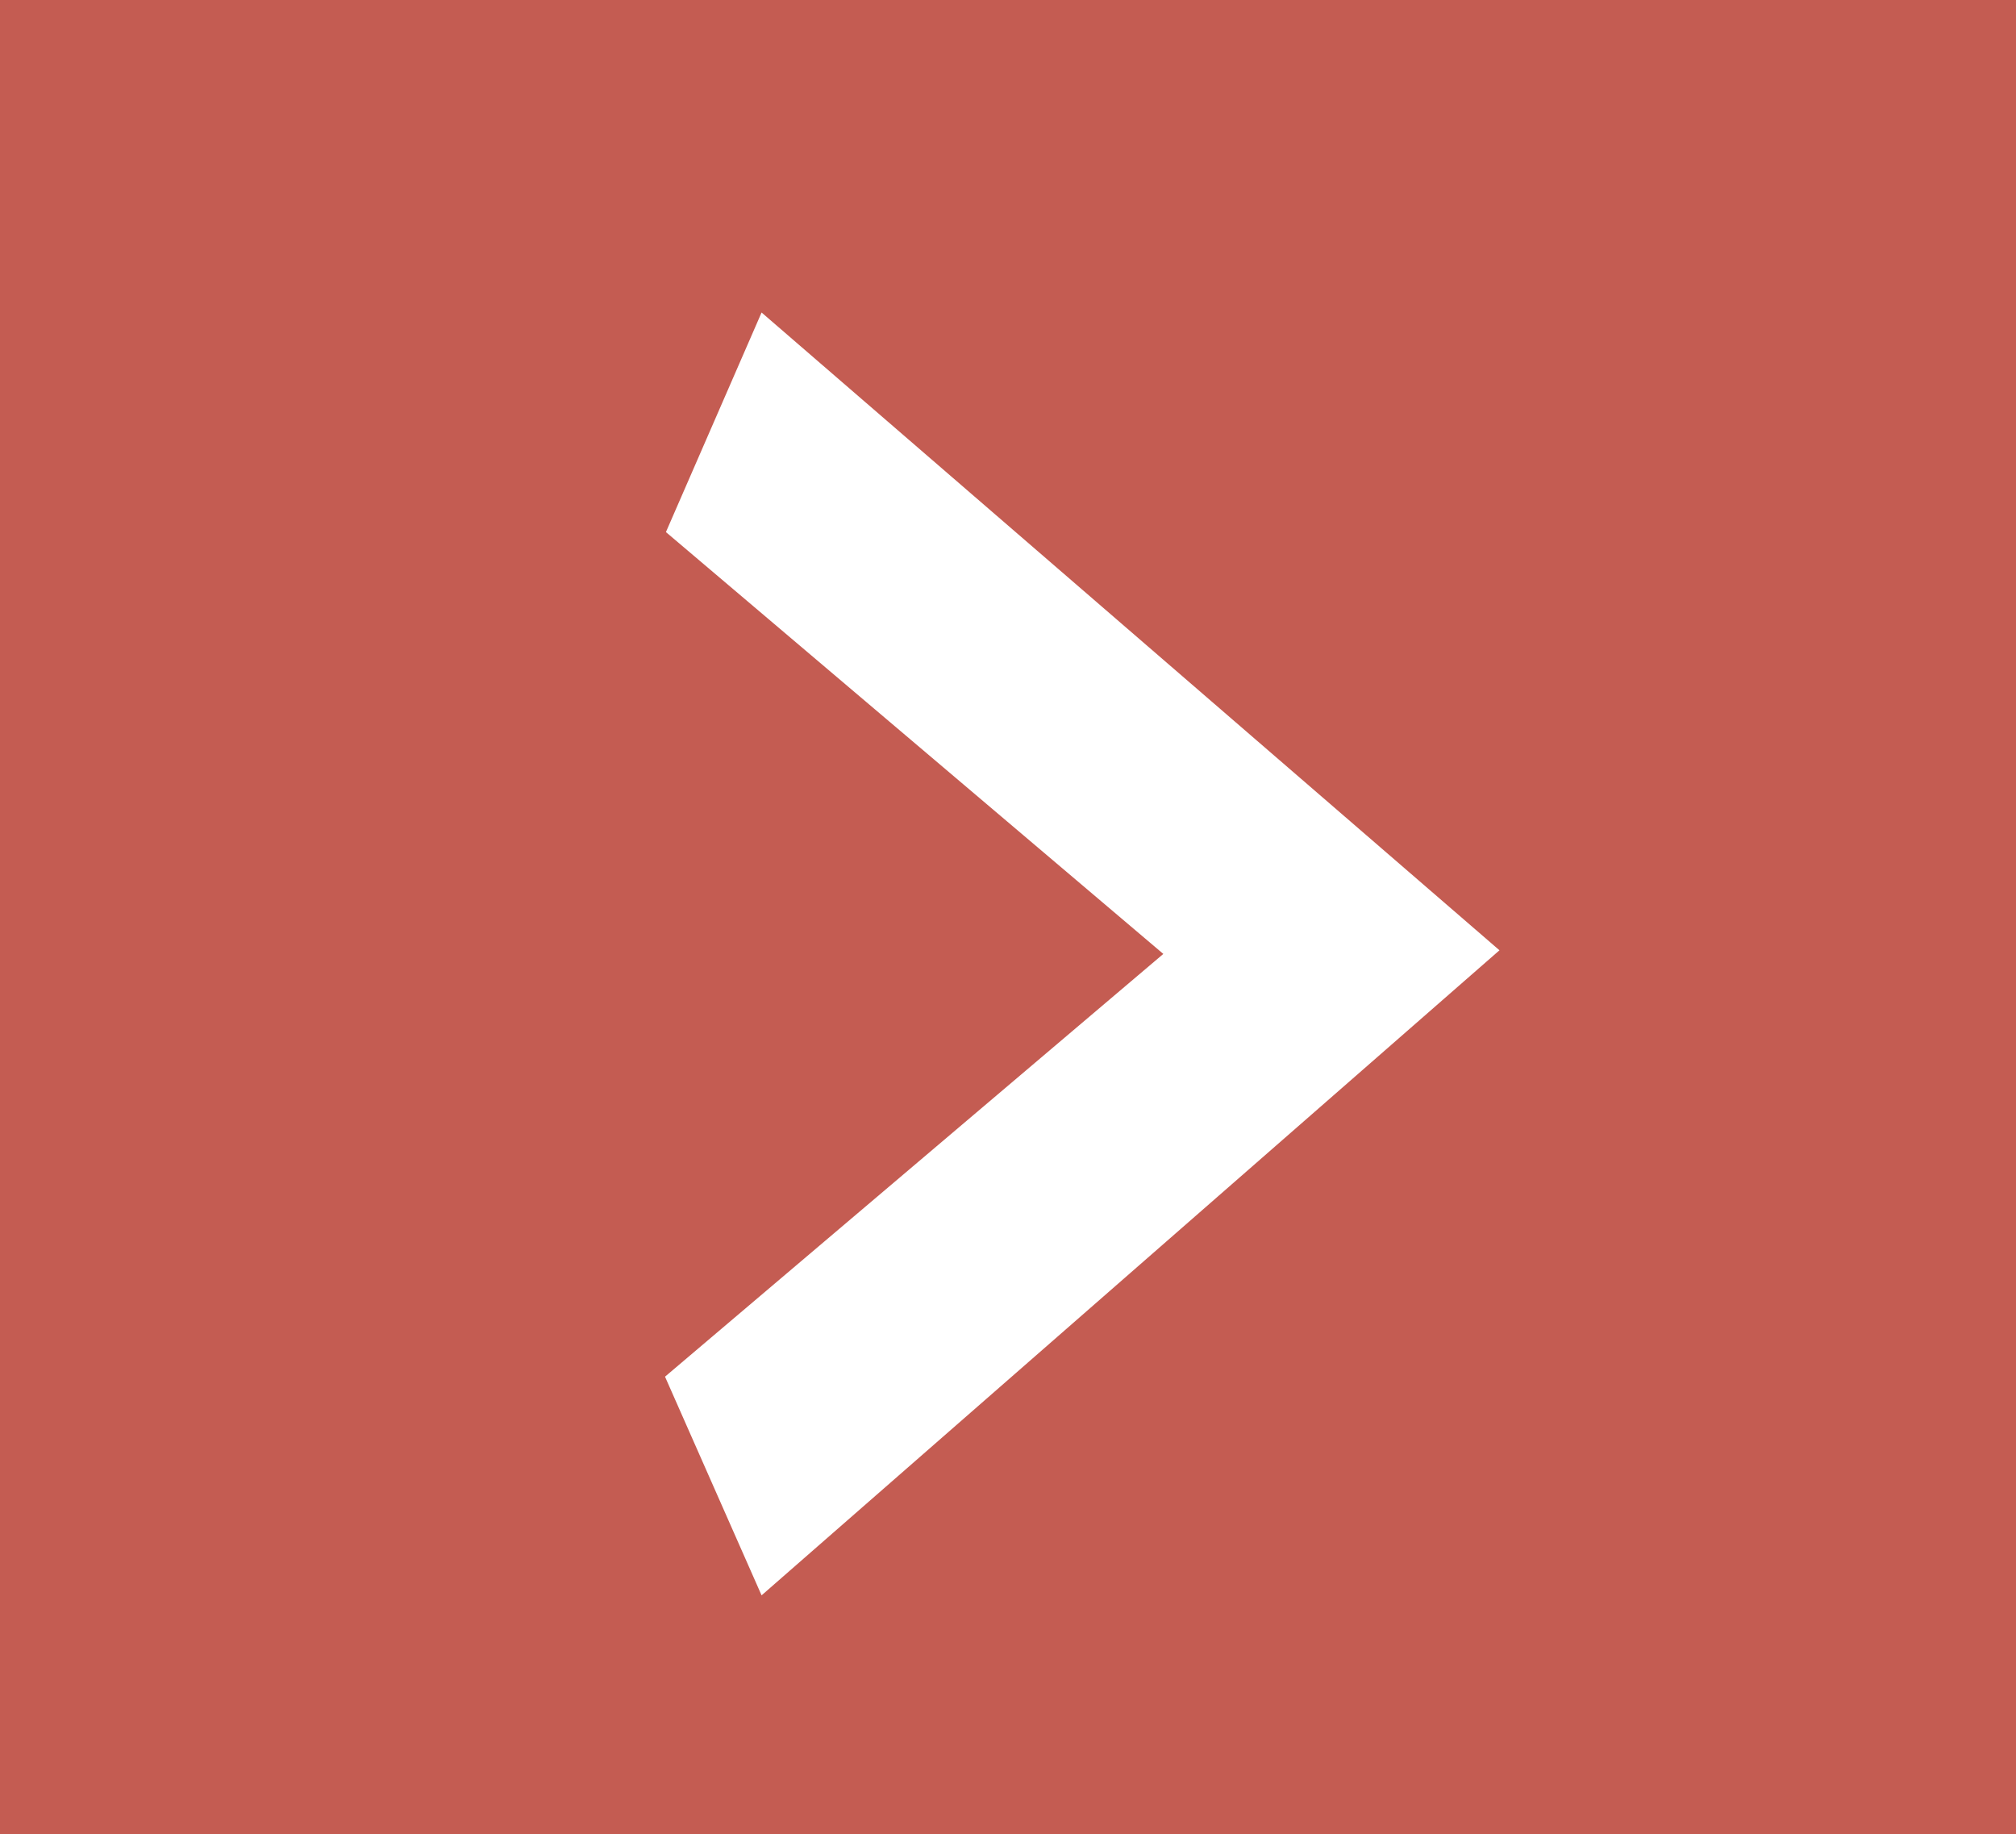 <svg xmlns="http://www.w3.org/2000/svg" viewBox="0 0 22.13 20.13"><rect x="0" y="0" width="22.13" height="20.13" fill="#333333" stroke="none"/><defs><style>.cls-1{fill:#f2695d;opacity:0.76;}.cls-2{fill:#fff;}</style></defs><title>paging-img-left</title><g id="Layer_2" data-name="Layer 2"><g id="Layer_1-2" data-name="Layer 1"><rect class="cls-1" width="22.13" height="20.13" transform="translate(22.13 20.13) rotate(-180)"/><path class="cls-2" d="M8.36,17.51l-1.06-2.4,5.47-4.64L7.31,5.84,8.36,3.43l8.1,7Z"/></g></g></svg>
